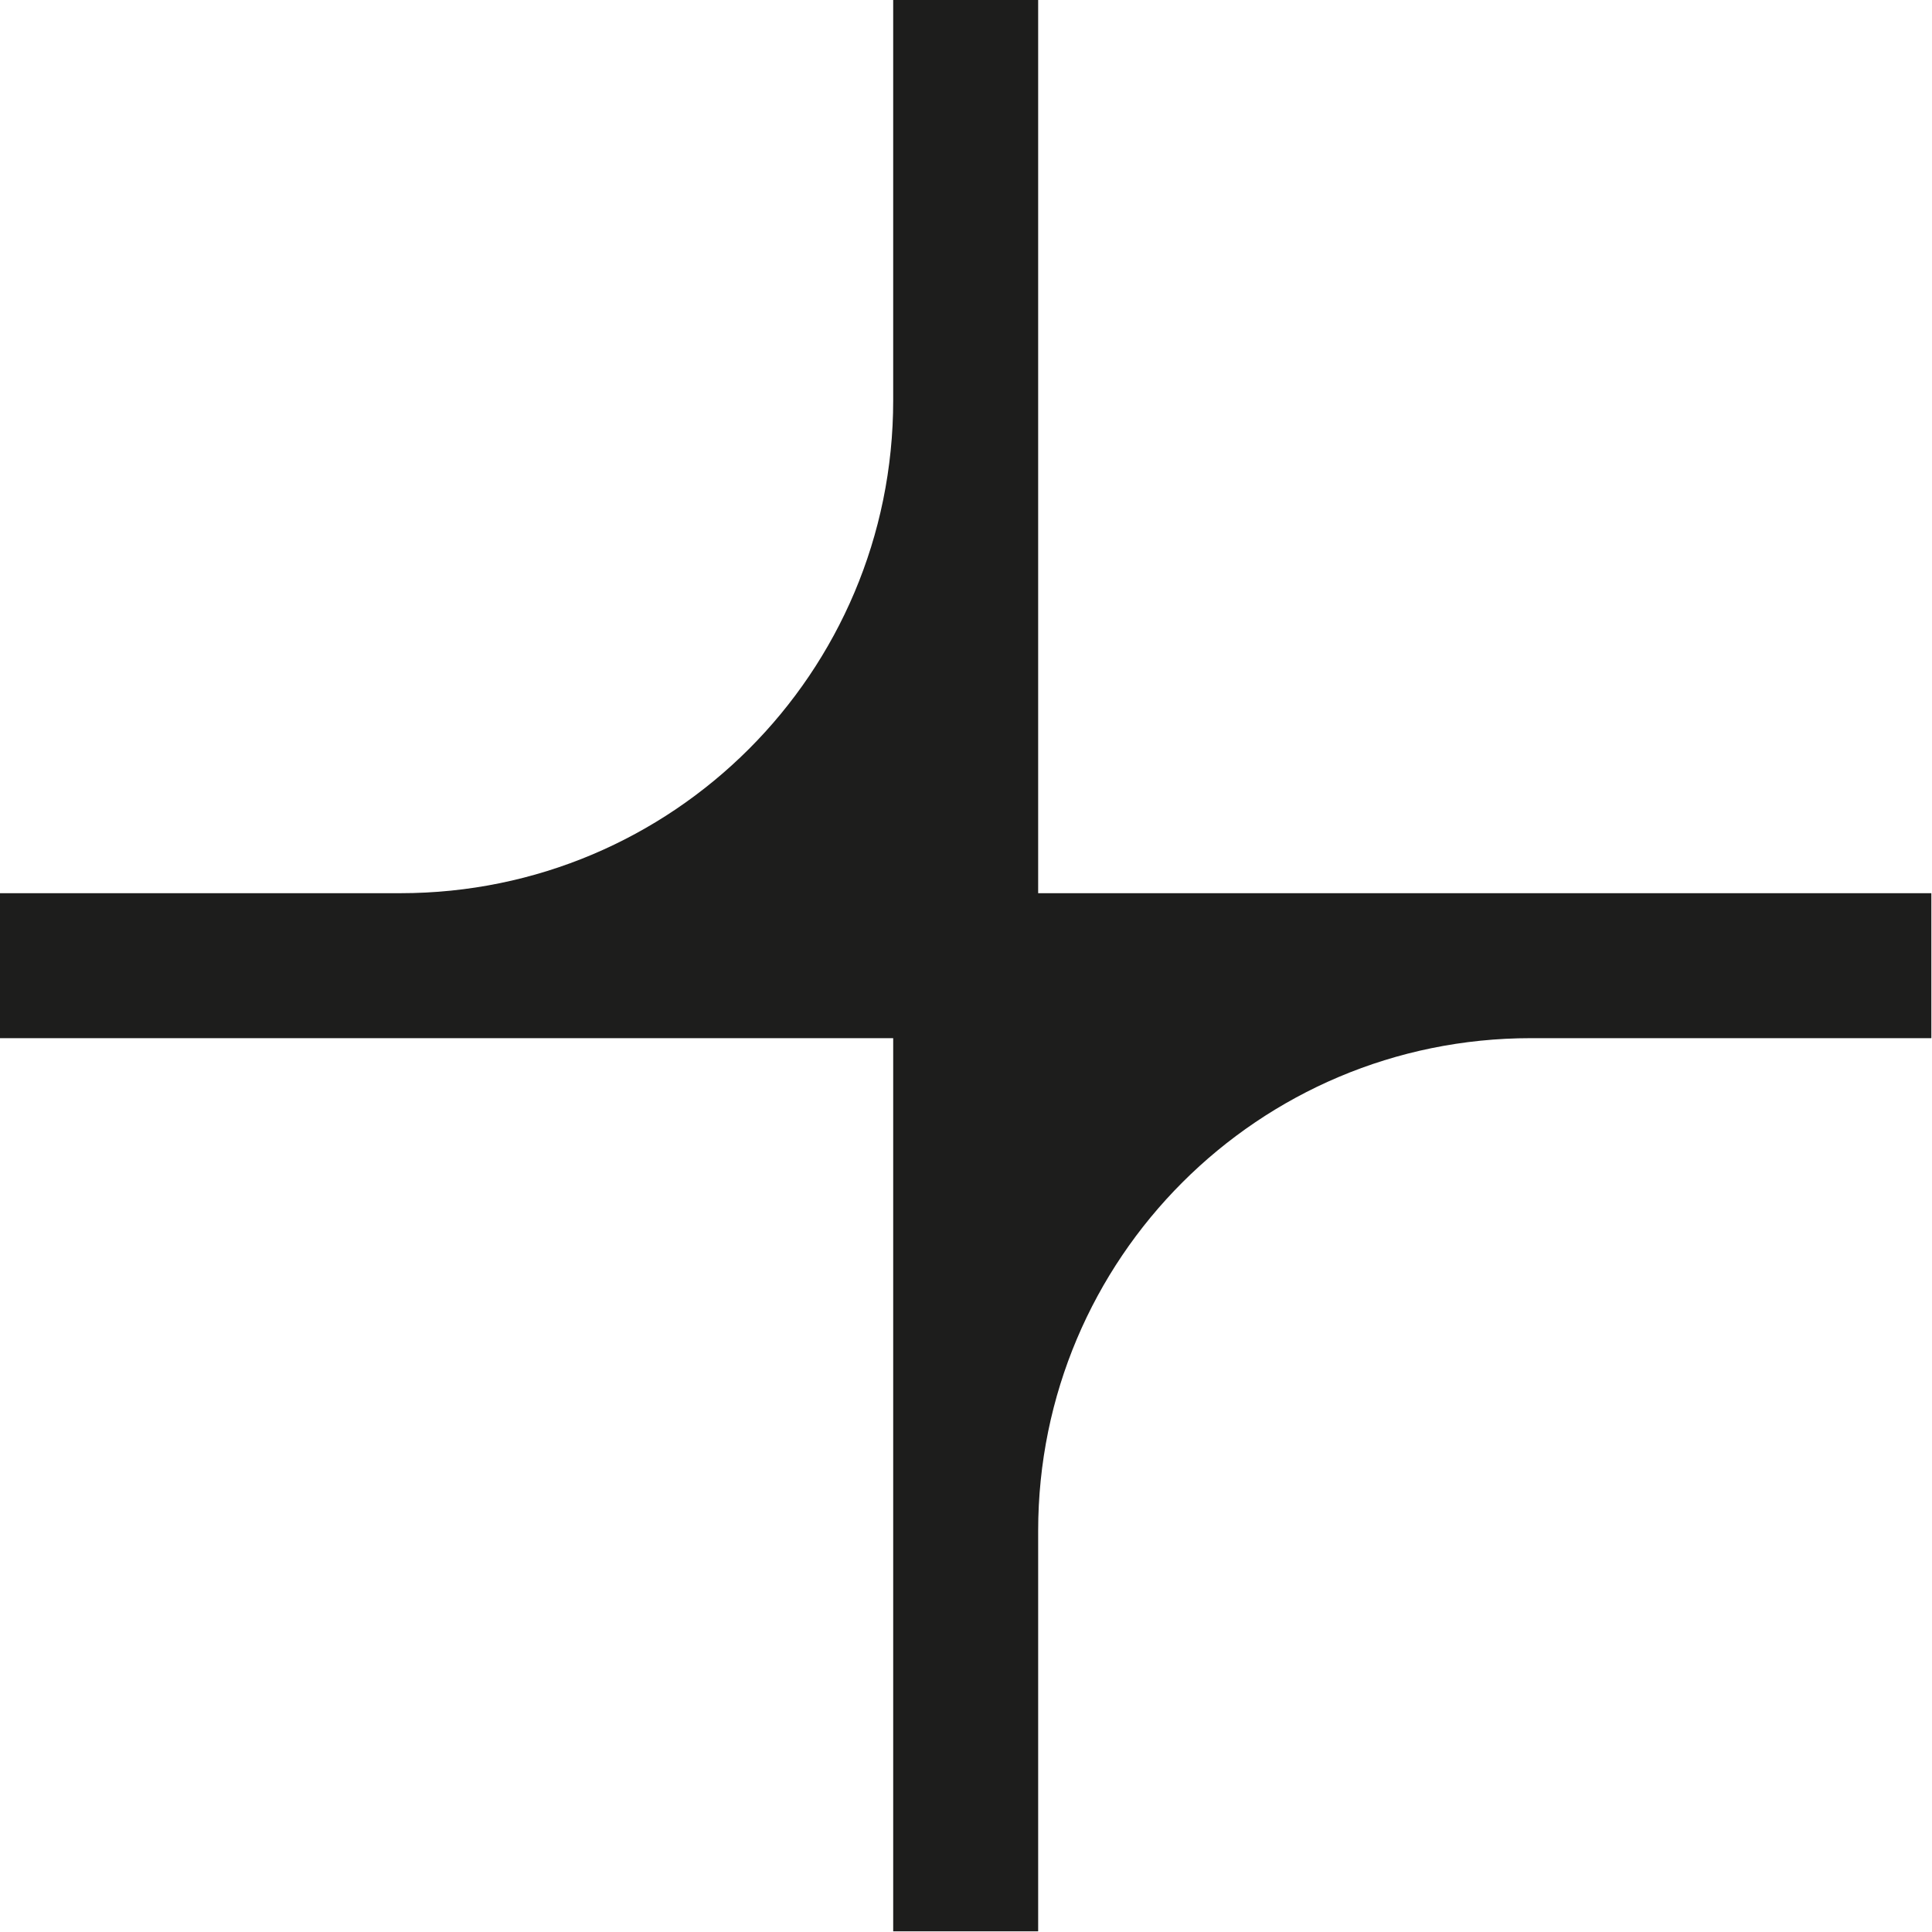 <svg xmlns="http://www.w3.org/2000/svg" viewBox="0 0 29.72 29.72"><path d="M15.97 13.74V0h-2.23v6.16c0 4.19-3.39 7.58-7.58 7.58H0v2.23h13.74v13.74h2.23v-6.16c0-4.19 3.39-7.58 7.58-7.58h6.16v-2.23z" style="fill:#1d1d1c"/></svg>